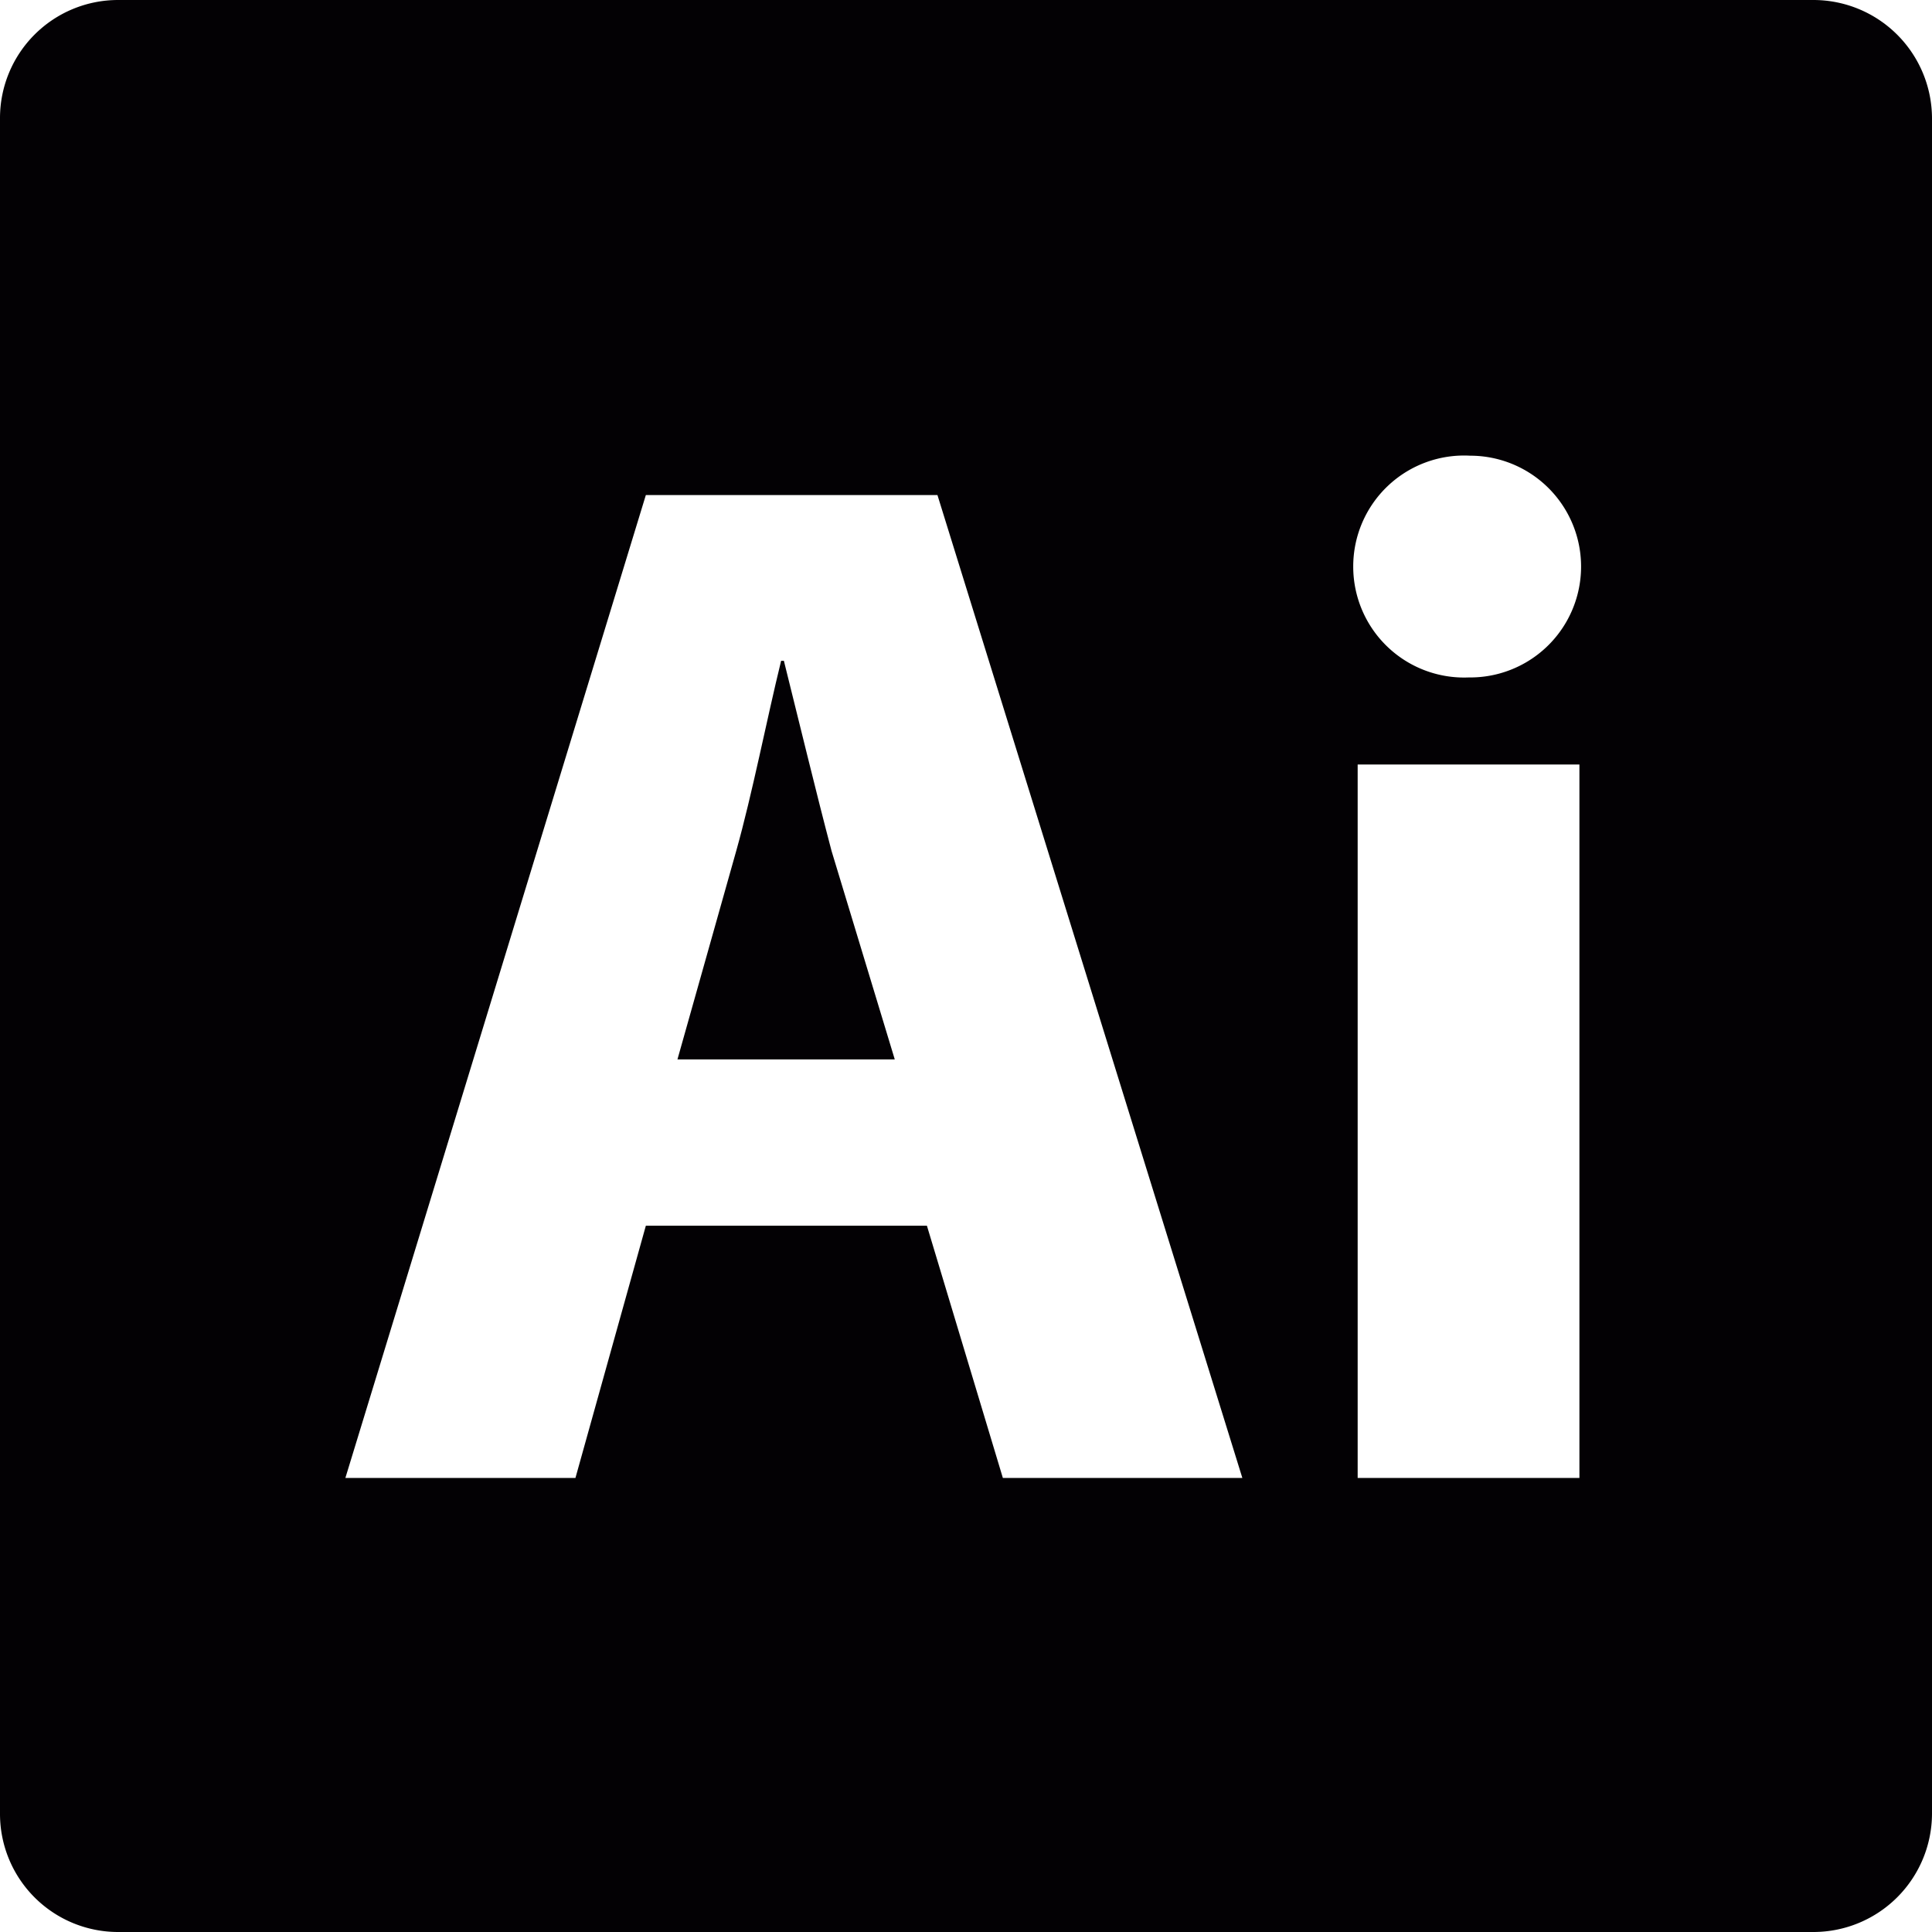 <svg xmlns="http://www.w3.org/2000/svg" viewBox="0 0 34.85 34.85"><defs><style>.cls-1{fill:#030104;}</style></defs><g id="ai"><path class="cls-1" d="M14.14,11.92h-.05c-.26,1.06-.52,2.4-.81,3.43l-1.06,3.76h3.92L15,15.35C14.72,14.29,14.41,13,14.14,11.92Z"/><path class="cls-1" d="M32.71,0H2.13A2.13,2.13,0,0,0,0,2.13V32.72a2.13,2.13,0,0,0,2.13,2.13H32.72a2.14,2.14,0,0,0,2.13-2.13V2.13A2.14,2.14,0,0,0,32.71,0ZM18.09,26.66l-1.37-4.55H11.65l-1.27,4.55H6.23L11.65,8.93h5.26l5.5,17.73Zm10.4,0h-4V13.79h4Zm-2-14.44a2,2,0,0,1-2.08-2,2,2,0,0,1,2.11-2,2,2,0,1,1,0,4Z"/></g></svg>